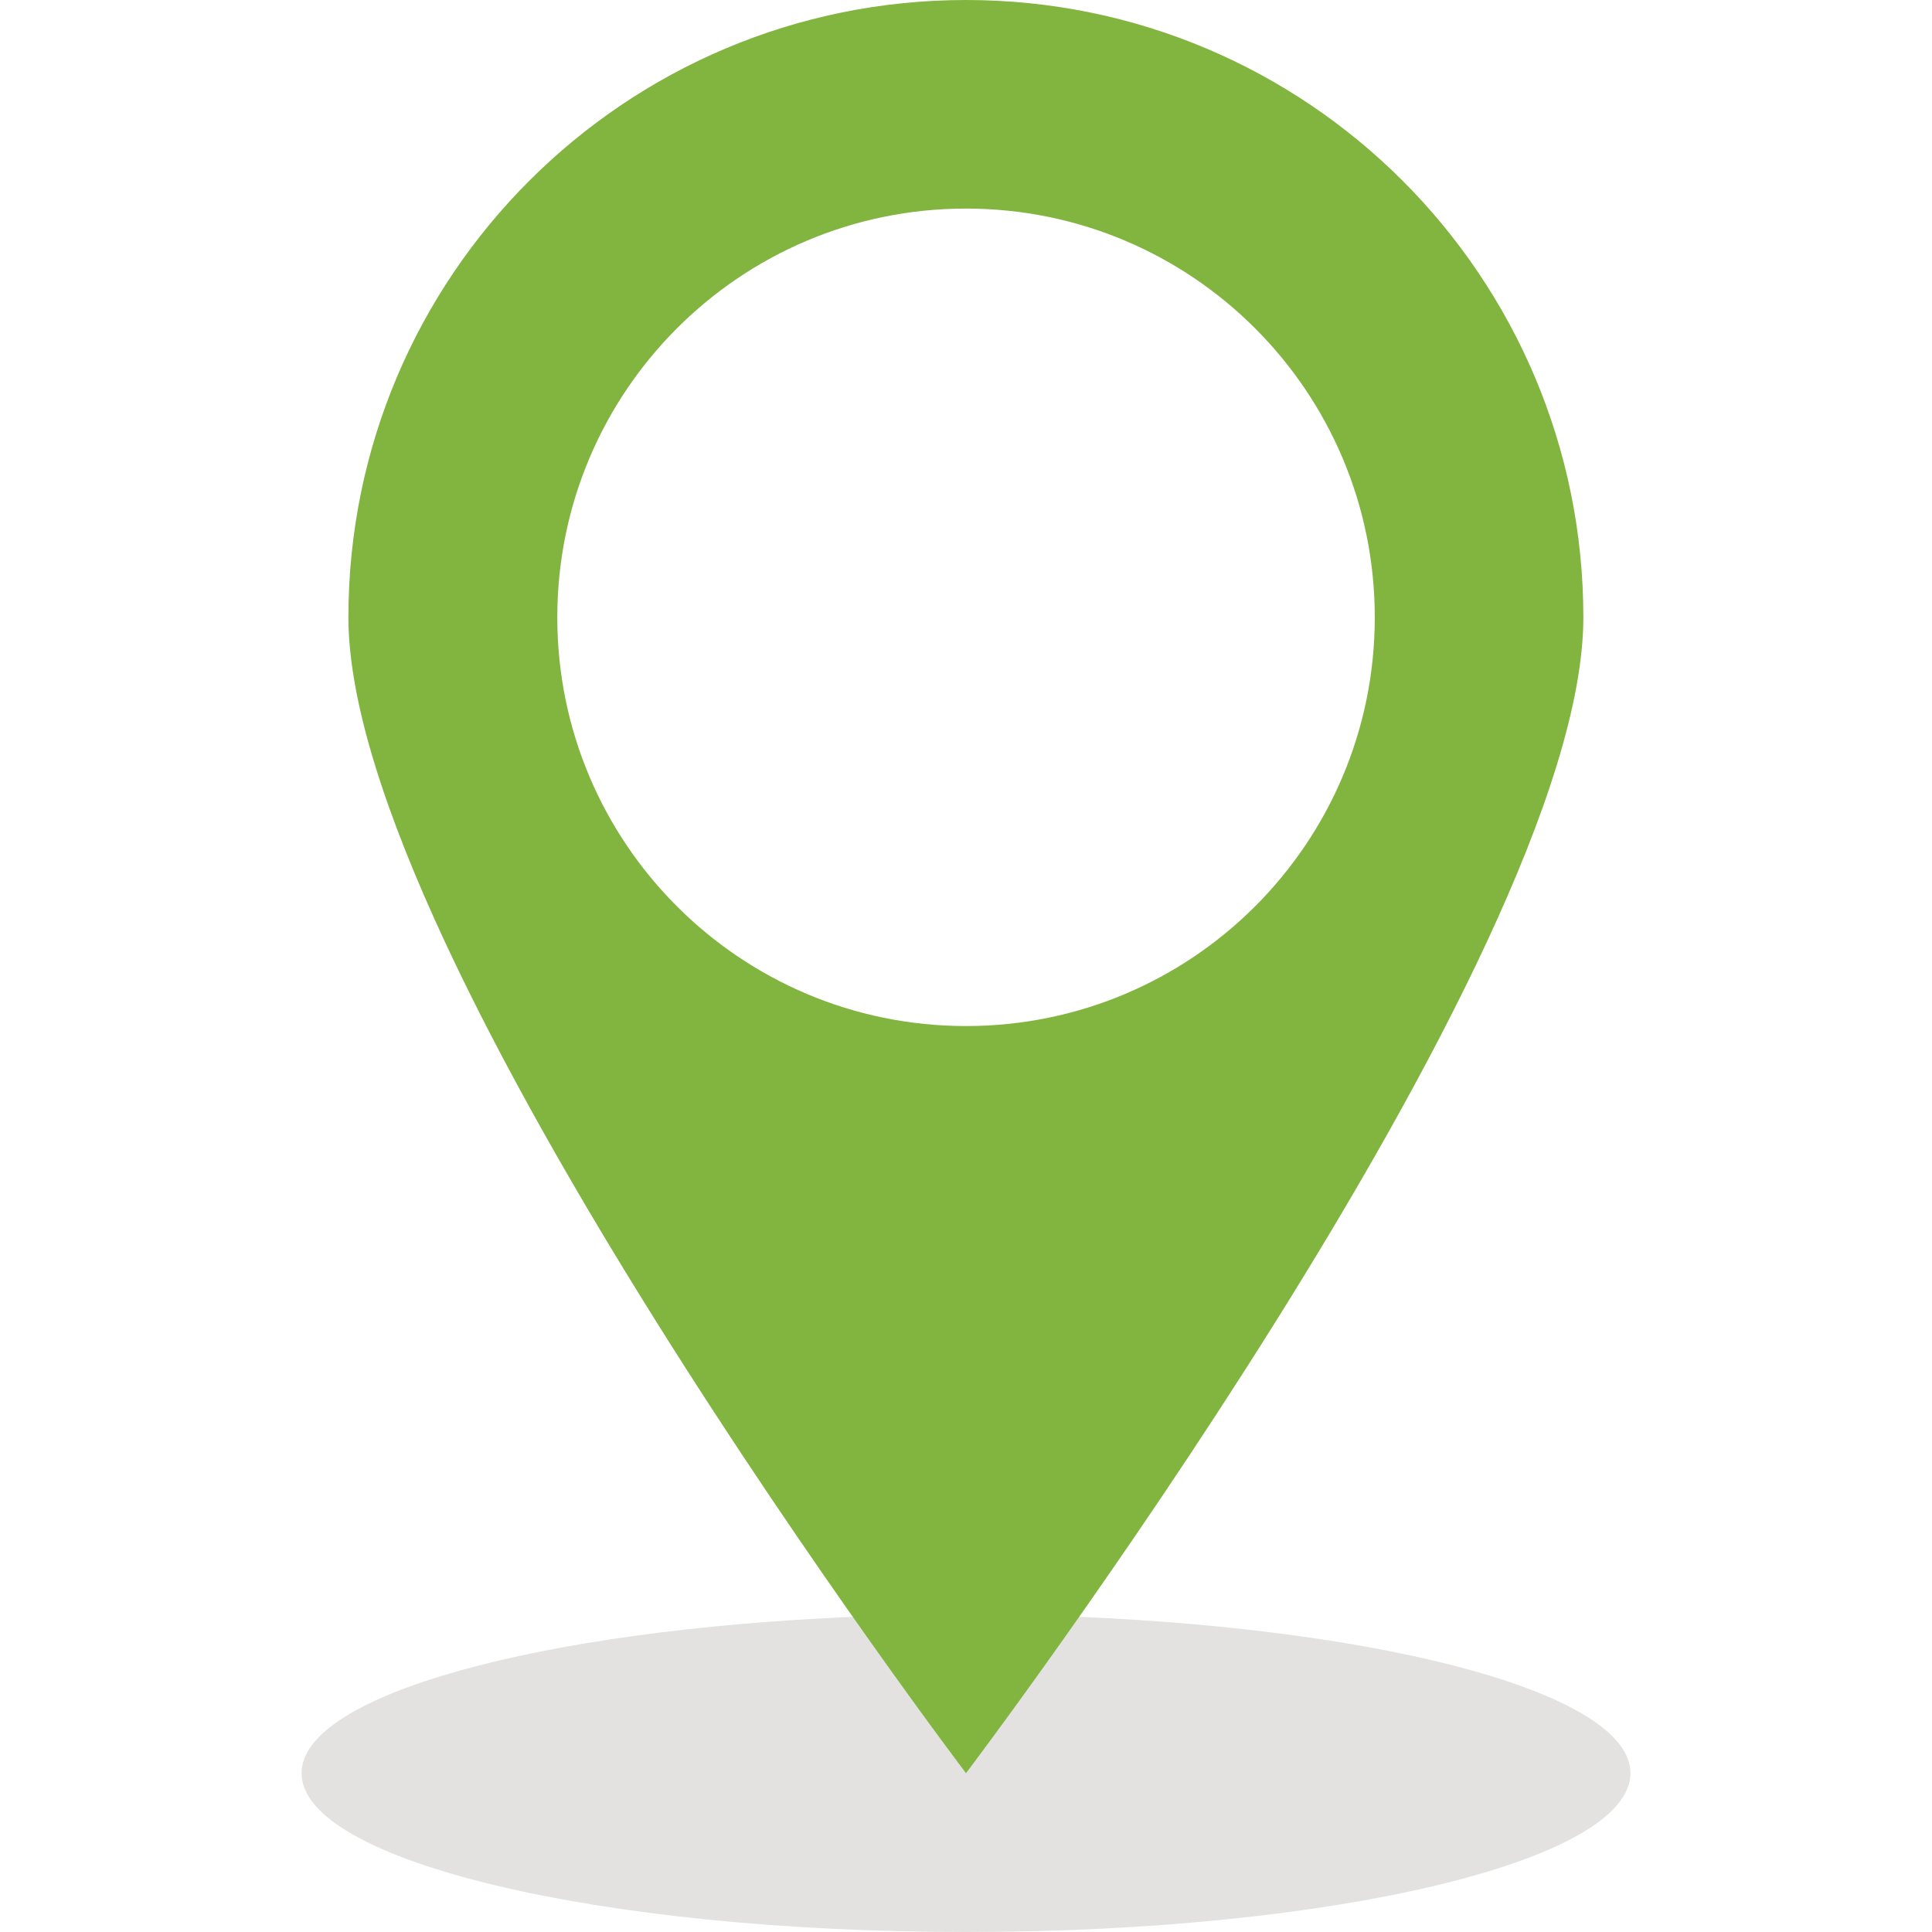 <svg width="24" height="24" viewBox="0 0 24 24" fill="none" xmlns="http://www.w3.org/2000/svg">
<g clip-path="url(#clip0_42_74)">
<path d="M20.254 22.027C20.254 23.119 16.556 24 12 24C7.444 24 3.746 23.119 3.746 22.027C3.746 21.052 6.709 20.25 10.594 20.085H13.406C17.295 20.25 20.254 21.052 20.254 22.027Z" fill="#E3E2E1"/>
<path d="M12 0C7.763 0 4.328 3.431 4.328 7.669C4.328 11.906 12 22.027 12 22.027C12 22.027 19.669 11.906 19.669 7.669C19.669 3.431 16.238 0 12 0ZM12 12.746C9.195 12.746 6.923 10.474 6.923 7.669C6.923 4.864 9.195 2.591 12 2.591C14.805 2.591 17.078 4.864 17.078 7.669C17.078 10.474 14.805 12.746 12 12.746Z" fill="#82B440"/>
</g>
<defs>
<clipPath id="clip0_42_74">
<rect width="24" height="24" fill="white"/>
</clipPath>
</defs>
</svg>
